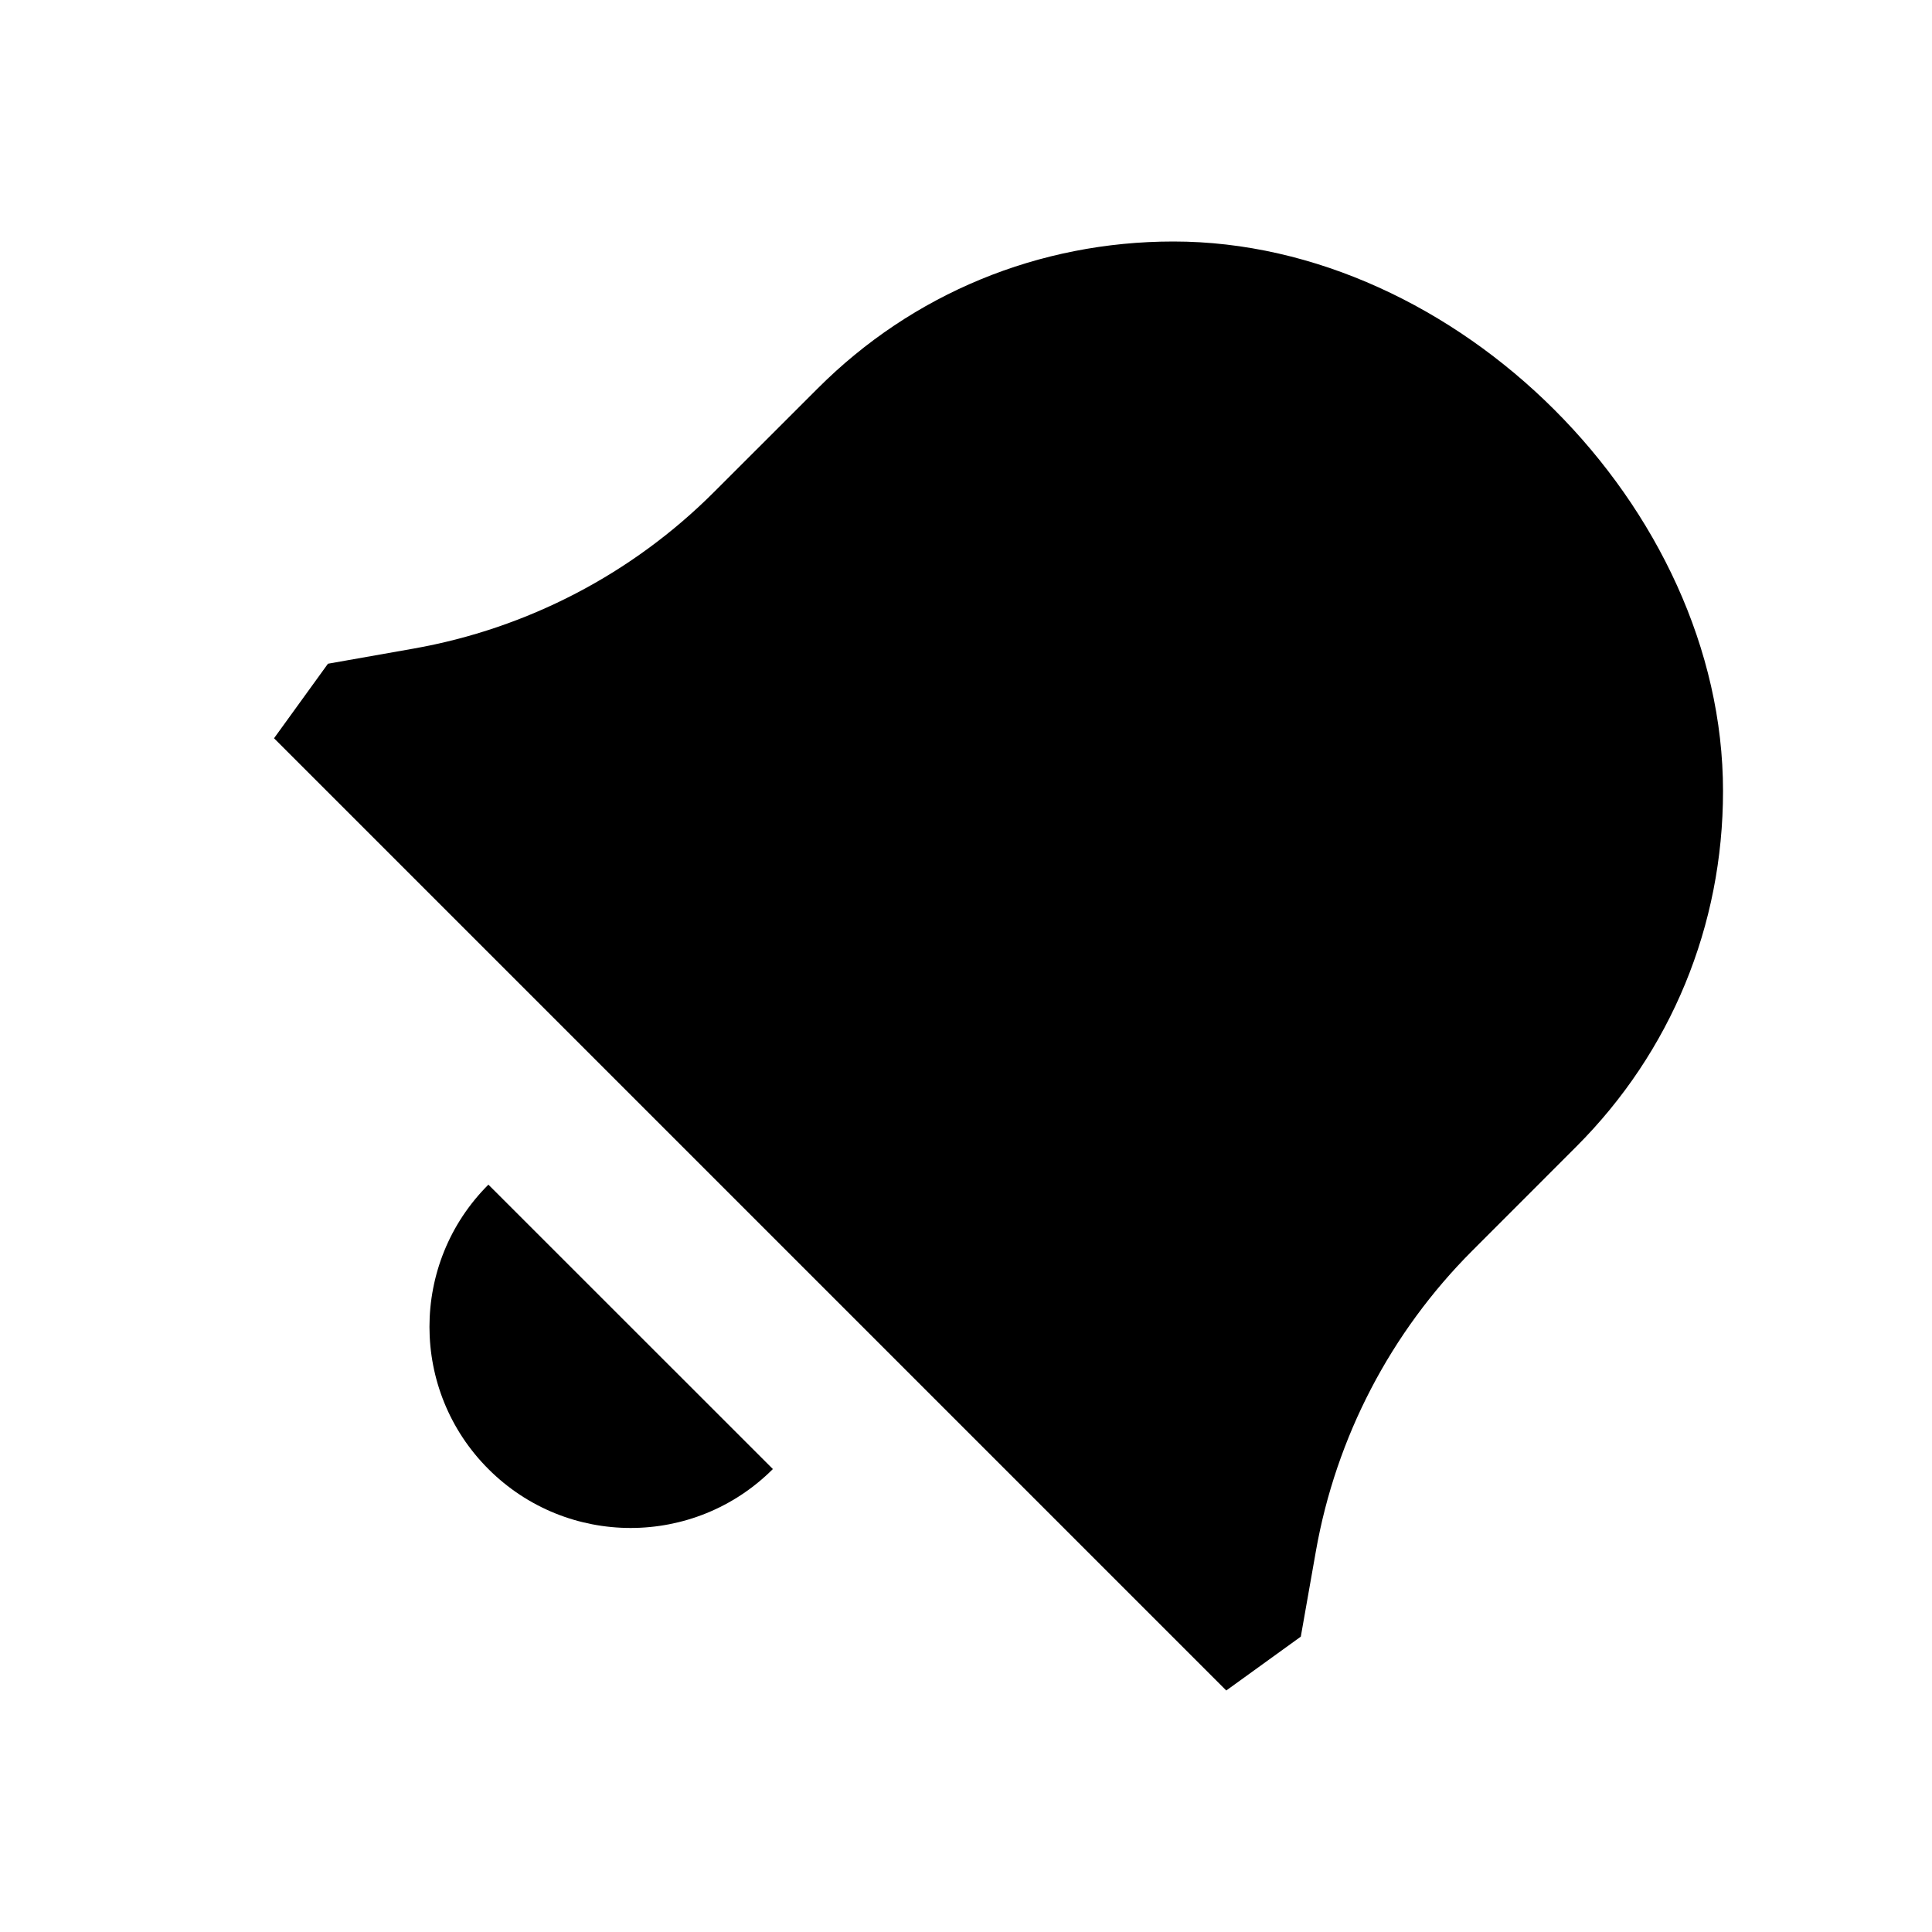<svg xmlns="http://www.w3.org/2000/svg" width="24" height="24" viewBox="0 0 24 24" fill="none"><rect width="24" height="24" fill="none"/>
<path d="M3.404 9.171L15.233 21L16.159 20.331L16.347 19.266C16.597 17.853 17.275 16.551 18.29 15.536L19.582 14.243C20.757 13.068 21.404 11.5 21.404 9.827C21.404 6.297 18.092 3 14.577 3C12.904 3 11.336 3.647 10.161 4.822L8.868 6.114C7.853 7.129 6.551 7.807 5.138 8.057L4.074 8.245L3.404 9.171Z" fill="#000000"/>
<path d="M6.067 18.249C7.043 19.225 8.625 19.225 9.601 18.249L6.067 14.716C5.091 15.691 5.091 17.273 6.067 18.249Z" fill="#000000"/>
</svg>
